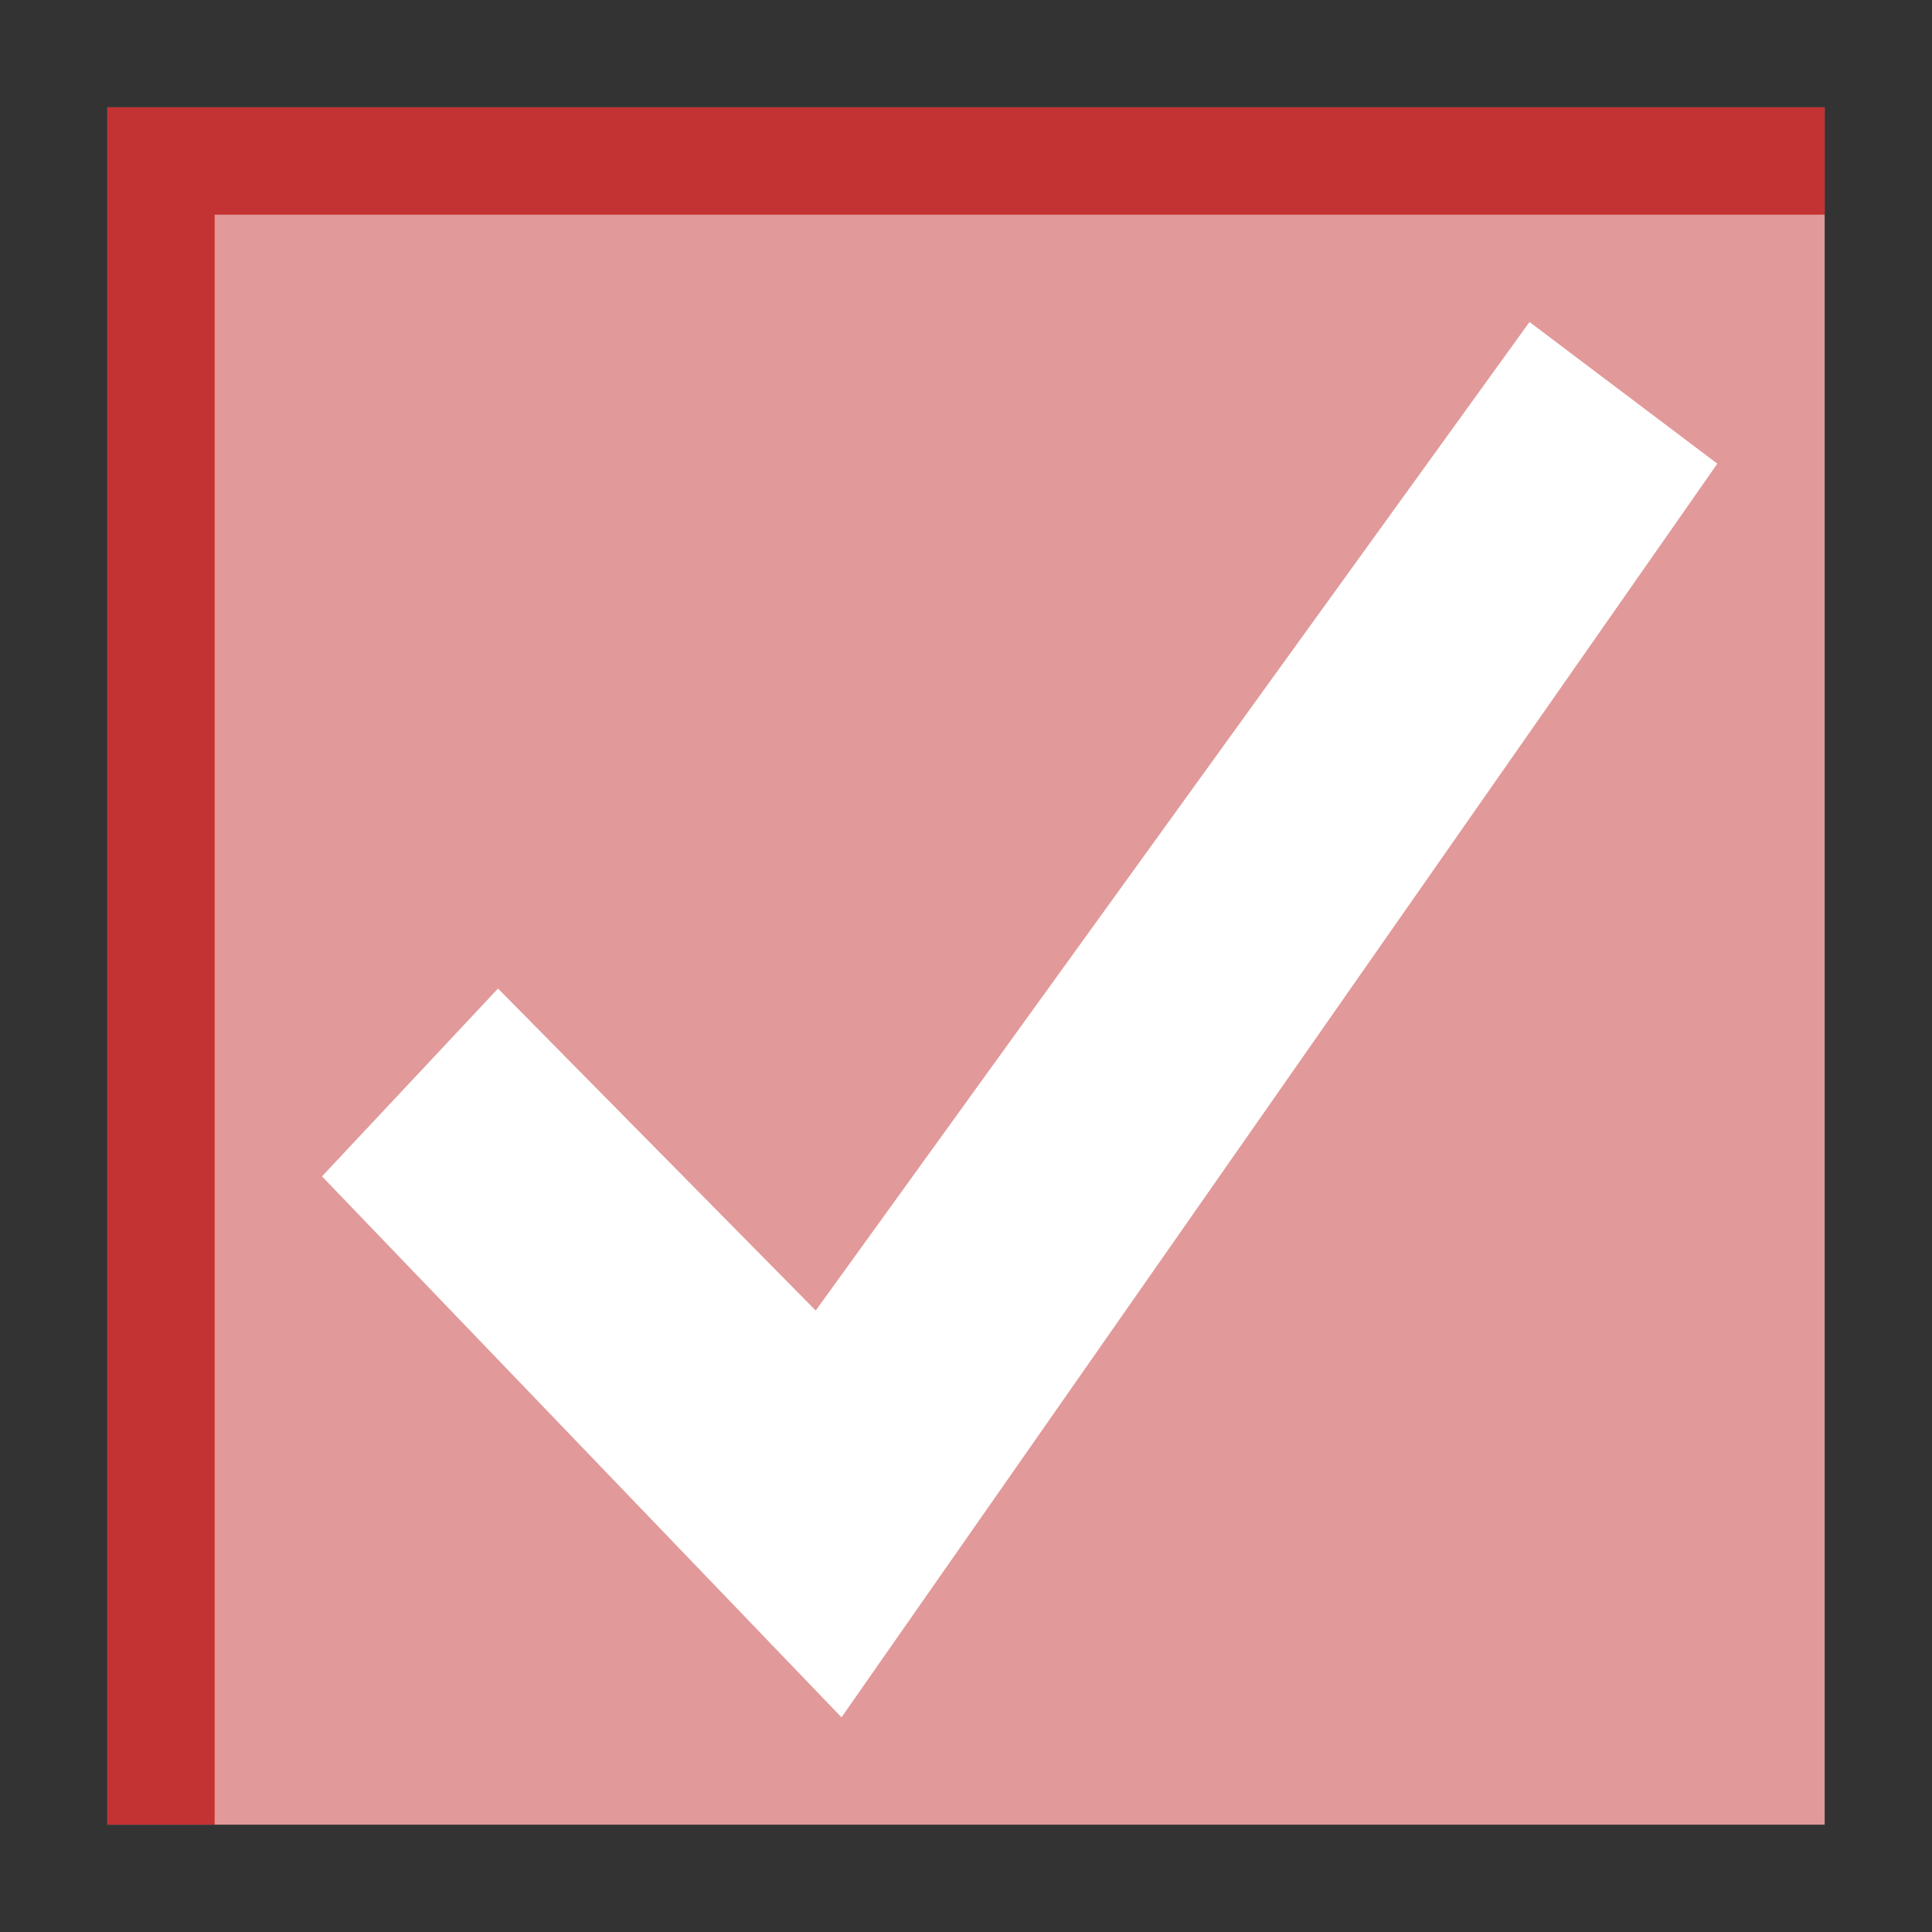 <?xml version="1.0" encoding="iso-8859-1"?>
<!-- Generator: Adobe Illustrator 13.0.2, SVG Export Plug-In . SVG Version: 6.00 Build 14948)  -->
<!DOCTYPE svg PUBLIC "-//W3C//DTD SVG 1.1//EN" "http://www.w3.org/Graphics/SVG/1.1/DTD/svg11.dtd">
<svg version="1.1" id="Ebene_1" xmlns="http://www.w3.org/2000/svg" xmlns:xlink="http://www.w3.org/1999/xlink" x="0px" y="0px"
	 width="18px" height="18px" viewBox="0 0 18 18" enable-background="new 0 0 18 18" xml:space="preserve">
<rect x="0" y="0" width="18" height="18" fill="#333333" stroke="none"/>
<g>
	<rect x="1" y="1" fill="#E19999" width="16" height="16"/>
	<polygon fill="#C43333" points="2,2 17,2 17,1 1,1 1,17 2,17 	"/>
</g>
<path fill="#FFFFFF" d="M4.64,9.21l2.96,3L14.25,3L16,4.32L7.84,16L3,10.96L4.64,9.21z"/>
</svg>
